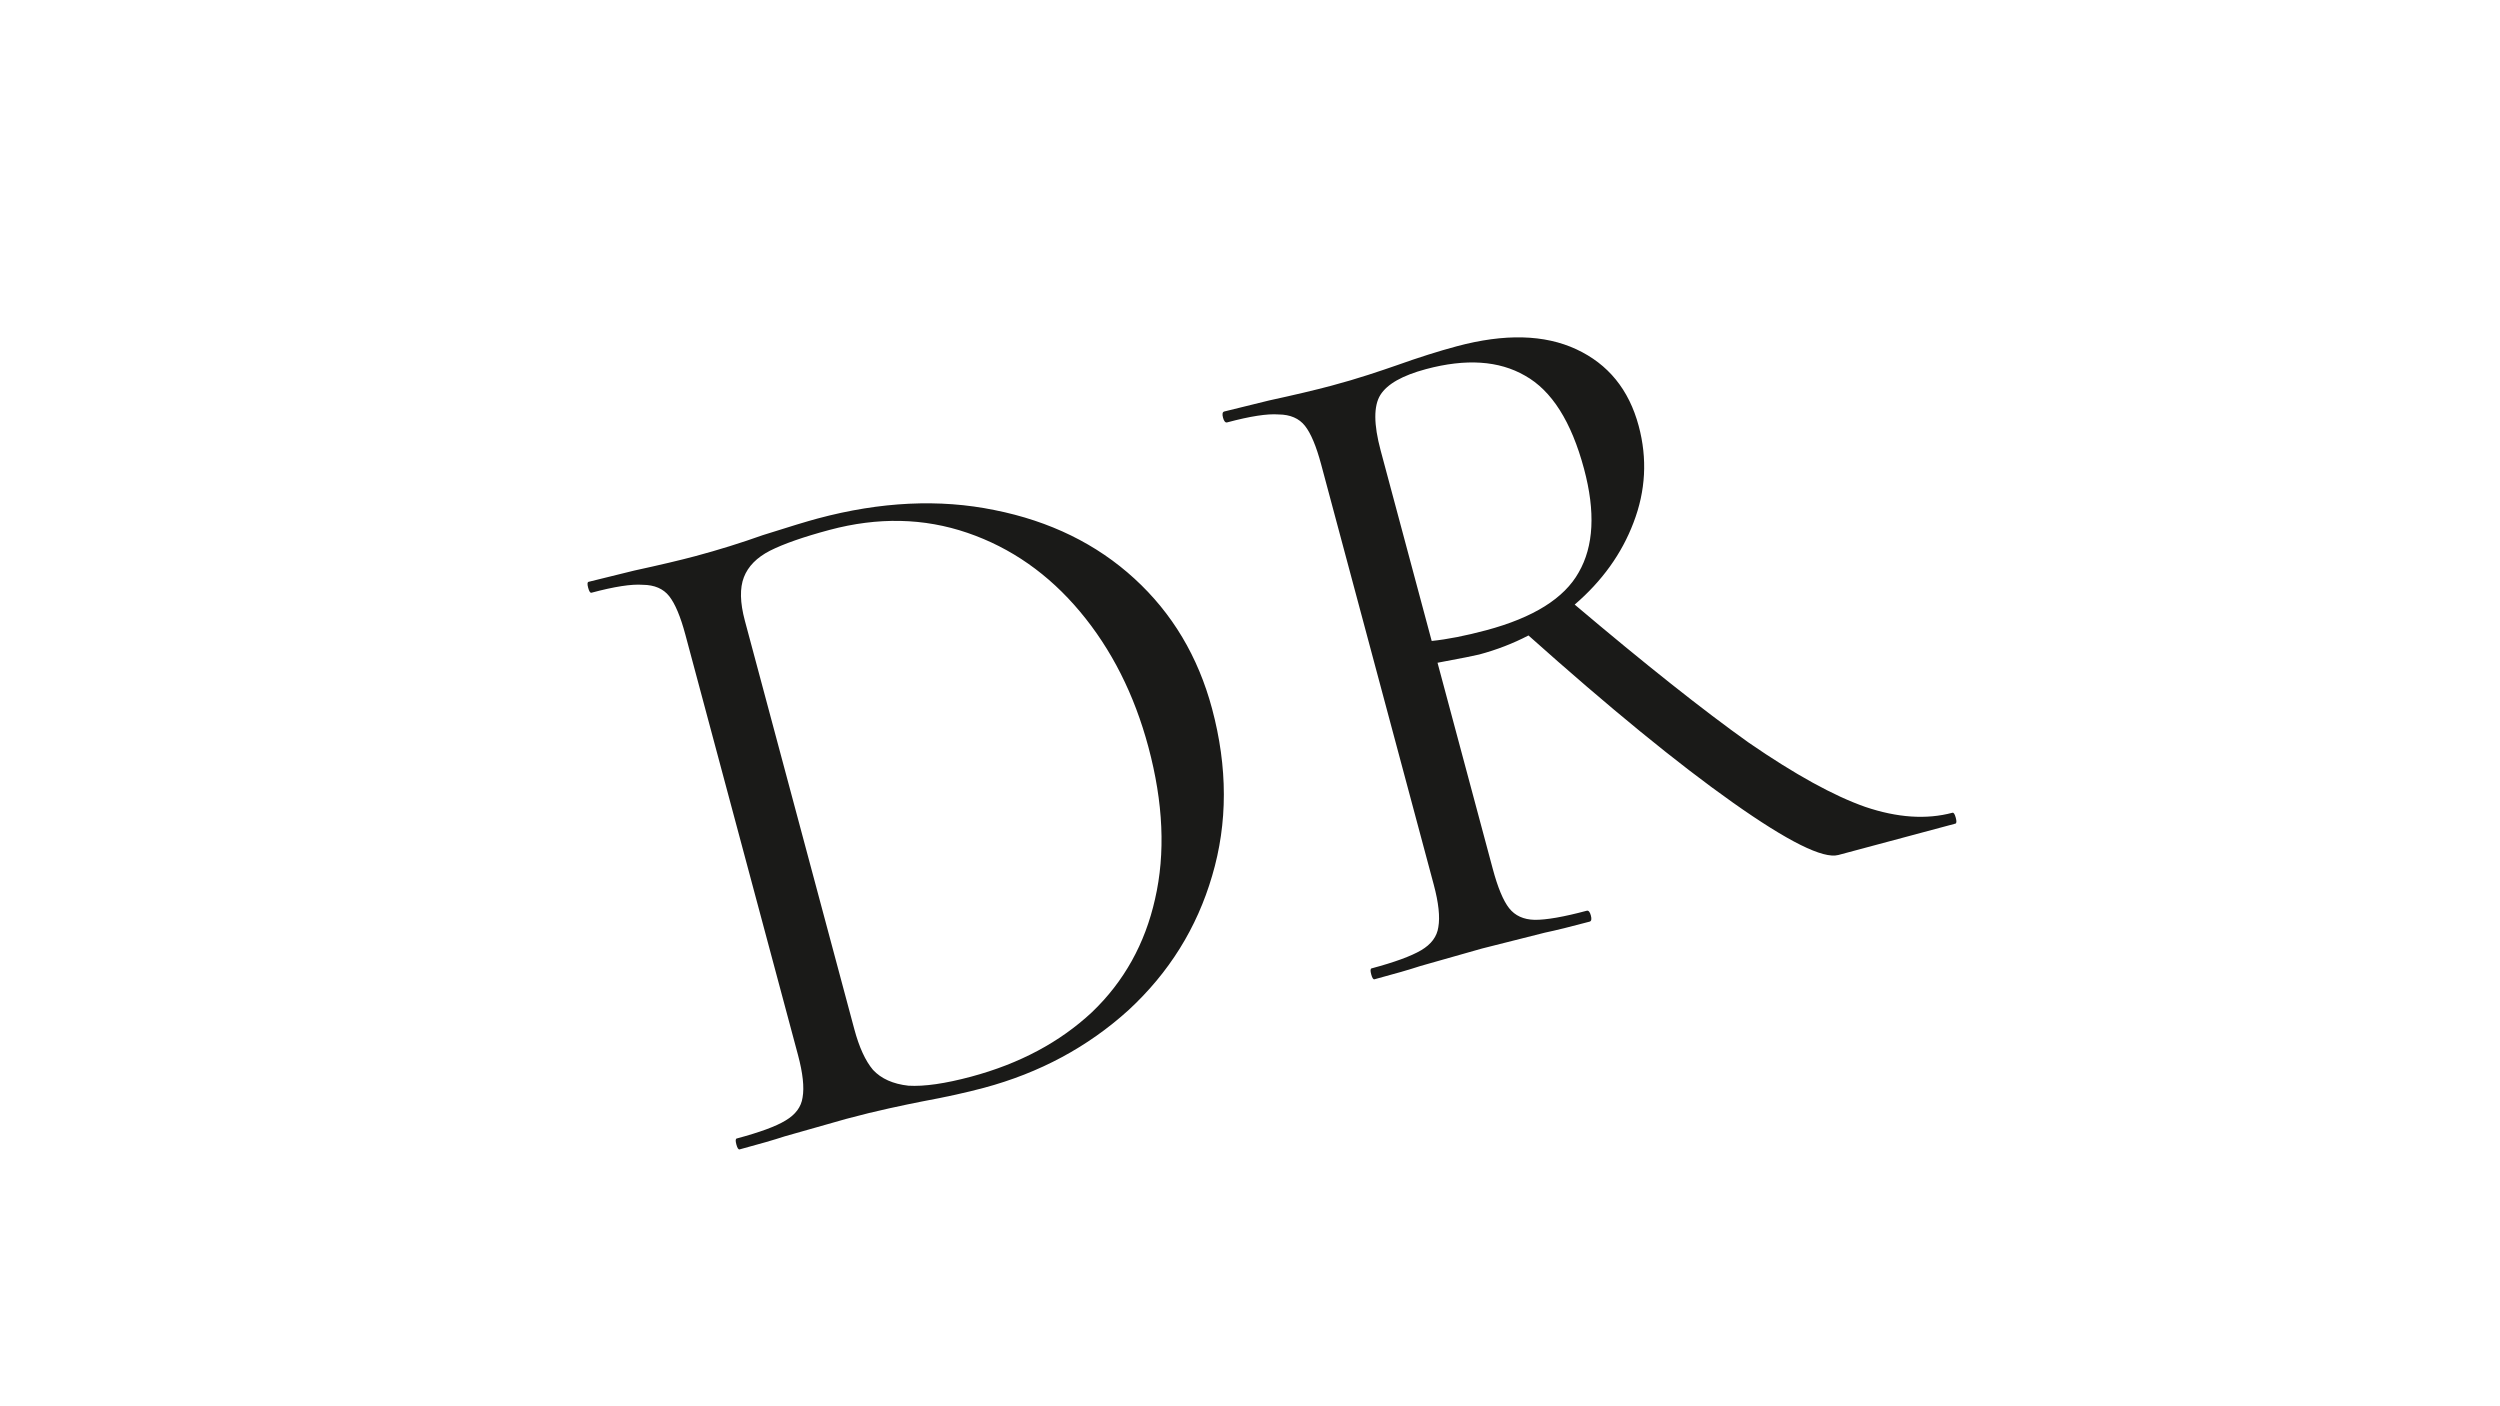 <svg width="1920" height="1080" viewBox="0 0 1920 1080" fill="none" xmlns="http://www.w3.org/2000/svg">
<rect width="1920" height="1080" fill="white"/>
<path d="M755.604 835.464C742.126 839.075 726.371 842.549 708.337 845.887C701.706 847.166 693.216 848.943 682.868 851.217C672.983 853.368 662 856.062 649.917 859.299L602.7 872.698C594.459 875.404 582.903 878.75 568.031 882.735C567.102 882.984 566.263 881.714 565.516 878.926C564.769 876.137 564.86 874.619 565.79 874.37C583.45 869.638 595.919 865.051 603.197 860.611C610.939 856.045 615.333 850.136 616.378 842.882C617.764 835.04 616.588 824.147 612.853 810.205L526.369 487.443C522.633 473.501 518.499 463.65 513.967 457.891C509.436 452.132 502.676 449.211 493.688 449.129C485.04 448.457 471.886 450.488 454.226 455.22C453.296 455.469 452.458 454.199 451.711 451.41C450.964 448.622 451.055 447.103 451.984 446.854L487.027 438.212C506.795 433.911 522.488 430.204 534.107 427.091C551.767 422.359 569.008 416.992 585.83 410.991C606.029 404.582 620.079 400.319 627.98 398.202C676.313 385.251 721.559 383.09 763.72 391.717C806.345 400.22 842.178 417.766 871.219 444.353C900.259 470.941 920.134 504.219 930.844 544.187C942.923 589.266 942.943 632.098 930.905 672.682C919.206 712.676 897.785 747.057 866.641 775.825C835.372 804.128 798.36 824.007 755.604 835.464ZM745.831 826.875C783.01 816.913 813.952 800.403 838.656 777.346C863.236 753.824 879.38 724.842 887.087 690.4C895.134 655.369 893.429 616.475 881.973 573.719C871.139 533.287 853.633 498.627 829.455 469.74C805.278 440.853 776.461 420.68 743.006 409.222C709.552 397.764 674.235 397.016 637.056 406.978C617.072 412.332 601.814 417.666 591.283 422.978C581.217 428.166 574.561 434.93 571.317 443.271C568.073 451.612 568.319 462.754 572.055 476.696L656.11 790.395C659.846 804.338 664.631 814.761 670.466 821.665C676.766 828.445 685.82 832.494 697.63 833.813C709.78 834.542 725.847 832.229 745.831 826.875ZM1499.5 624.182C1500.43 623.933 1501.27 625.202 1502.02 627.991C1502.77 630.779 1502.67 632.298 1501.74 632.547L1411.82 656.643C1400.2 659.756 1373.19 646.322 1330.79 616.341C1288.38 586.36 1236.08 543.591 1173.87 488.034C1162.07 494.184 1149.43 499.065 1135.95 502.676C1133.17 503.424 1122.52 505.528 1104.02 508.991L1146.43 667.235C1150.29 681.642 1154.48 691.725 1159.01 697.484C1163.55 703.243 1170.07 706.226 1178.6 706.433C1187.58 706.515 1200.91 704.19 1218.57 699.458C1219.96 699.085 1221.03 700.292 1221.78 703.08C1222.53 705.869 1222.2 707.45 1220.81 707.823C1206.4 711.684 1194.95 714.502 1186.46 716.279L1138.18 728.47L1090.96 741.869C1082.72 744.576 1070.93 747.983 1055.59 752.093C1054.66 752.342 1053.83 751.072 1053.08 748.284C1052.33 745.495 1052.42 743.976 1053.35 743.727C1071.01 738.995 1083.71 734.347 1091.46 729.782C1099.2 725.216 1103.59 719.307 1104.64 712.054C1106.02 704.211 1104.85 693.318 1101.11 679.376L1014.63 356.614C1010.89 342.672 1006.76 332.821 1002.23 327.062C997.696 321.303 990.936 318.382 981.948 318.3C973.3 317.628 960.146 319.659 942.486 324.391C941.092 324.764 940.021 323.557 939.274 320.768C938.527 317.98 938.851 316.399 940.245 316.025L974.59 307.57C994.358 303.269 1010.28 299.5 1022.37 296.262C1032.59 293.523 1042.06 290.737 1050.76 287.907C1059.47 285.076 1066.78 282.619 1072.7 280.535C1089.52 274.533 1104.9 269.665 1118.84 265.929C1155.56 256.091 1186.15 256.861 1210.61 268.237C1235.08 279.612 1251.05 299.243 1258.52 327.127C1265.25 352.223 1263.91 376.988 1254.52 401.421C1245.47 425.265 1230.41 446.234 1209.36 464.328C1263.47 510.102 1308.06 545.473 1343.14 570.442C1378.57 594.822 1408.37 611.243 1432.55 619.706C1457.2 628.044 1479.52 629.536 1499.5 624.182ZM1099.54 492.26C1111.66 491.006 1125.62 488.262 1141.42 484.028C1177.67 474.315 1201.34 459.503 1212.45 439.592C1224.01 419.557 1225.38 393.042 1216.53 360.045C1206.82 323.795 1191.72 299.949 1171.22 288.506C1151.18 276.939 1125.83 275.265 1095.15 283.484C1077.03 288.34 1065.35 294.956 1060.12 303.33C1054.9 311.704 1054.96 325.883 1060.31 345.867L1099.54 492.26Z" fill="#1A1A18"/>
</svg>
